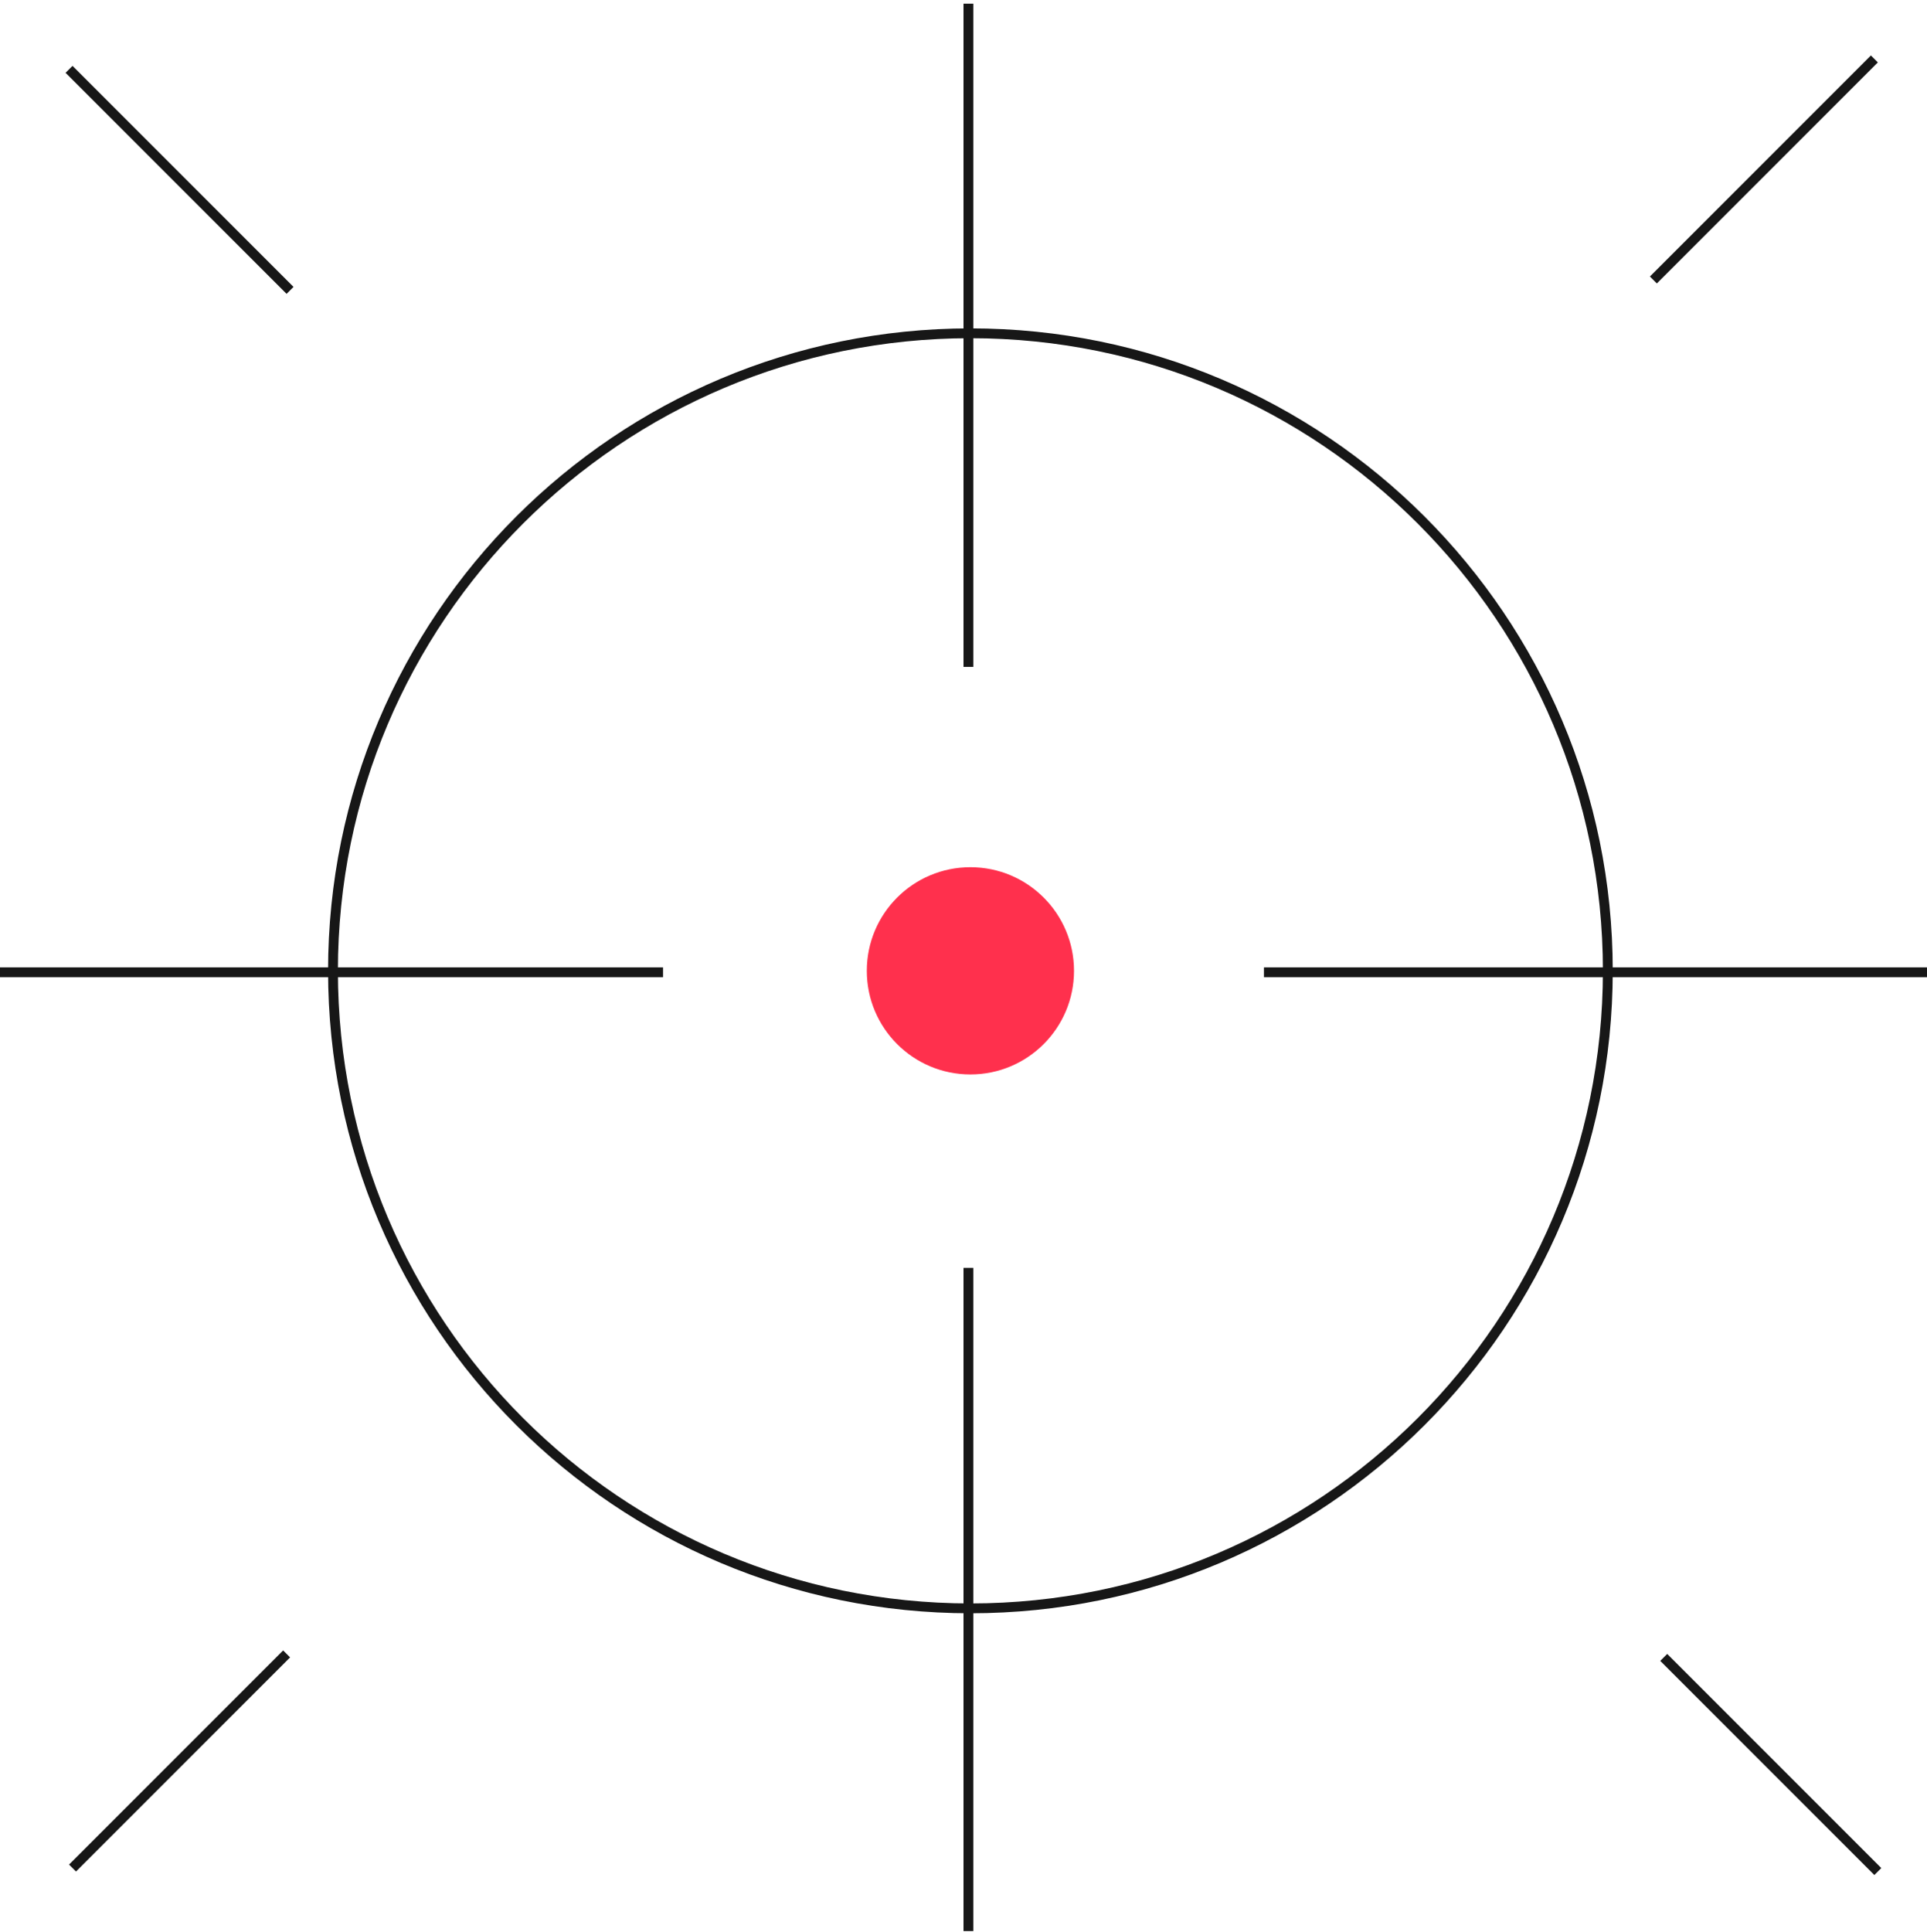 <svg width="392" height="393" viewBox="0 0 392 393" fill="none" xmlns="http://www.w3.org/2000/svg">
<path fill-rule="evenodd" clip-rule="evenodd" d="M197.405 326.119C268.466 326.119 326.072 268.513 326.072 197.452C326.072 126.392 268.466 68.786 197.405 68.786C126.344 68.786 68.738 126.392 68.738 197.452C68.738 268.513 126.344 326.119 197.405 326.119ZM197.405 328.119C269.57 328.119 328.072 269.618 328.072 197.452C328.072 125.287 269.57 66.786 197.405 66.786C125.24 66.786 66.738 125.287 66.738 197.452C66.738 269.618 125.24 328.119 197.405 328.119Z" fill="#171717"/>
<path fill-rule="evenodd" clip-rule="evenodd" d="M196 135.632L196 0.75L198 0.75L198 135.632L196 135.632Z" fill="#171717"/>
<path fill-rule="evenodd" clip-rule="evenodd" d="M196 392.75L196 257.869L198 257.869L198 392.75L196 392.75Z" fill="#171717"/>
<path fill-rule="evenodd" clip-rule="evenodd" d="M257.118 196.75L392 196.75L392 198.75L257.118 198.75L257.118 196.75Z" fill="#171717"/>
<path fill-rule="evenodd" clip-rule="evenodd" d="M-0.001 196.75L134.881 196.75L134.881 198.75L-0.001 198.75L-0.001 196.75Z" fill="#171717"/>
<path fill-rule="evenodd" clip-rule="evenodd" d="M339.152 336.384L382.707 379.94L381.293 381.354L337.737 337.798L339.152 336.384Z" fill="#171717"/>
<path fill-rule="evenodd" clip-rule="evenodd" d="M14.752 13.395L59.713 58.356L58.299 59.77L13.338 14.809L14.752 13.395Z" fill="#171717"/>
<path fill-rule="evenodd" clip-rule="evenodd" d="M59.013 337.087L15.457 380.642L14.043 379.228L57.599 335.672L59.013 337.087Z" fill="#171717"/>
<path fill-rule="evenodd" clip-rule="evenodd" d="M382.004 12.692L337.043 57.653L335.629 56.239L380.59 11.278L382.004 12.692Z" fill="#171717"/>
<path d="M218.481 197.453C218.481 209.092 209.045 218.528 197.405 218.528C185.766 218.528 176.33 209.092 176.33 197.453C176.33 185.813 185.766 176.377 197.405 176.377C209.045 176.377 218.481 185.813 218.481 197.453Z" fill="#FF304D"/>
</svg>
